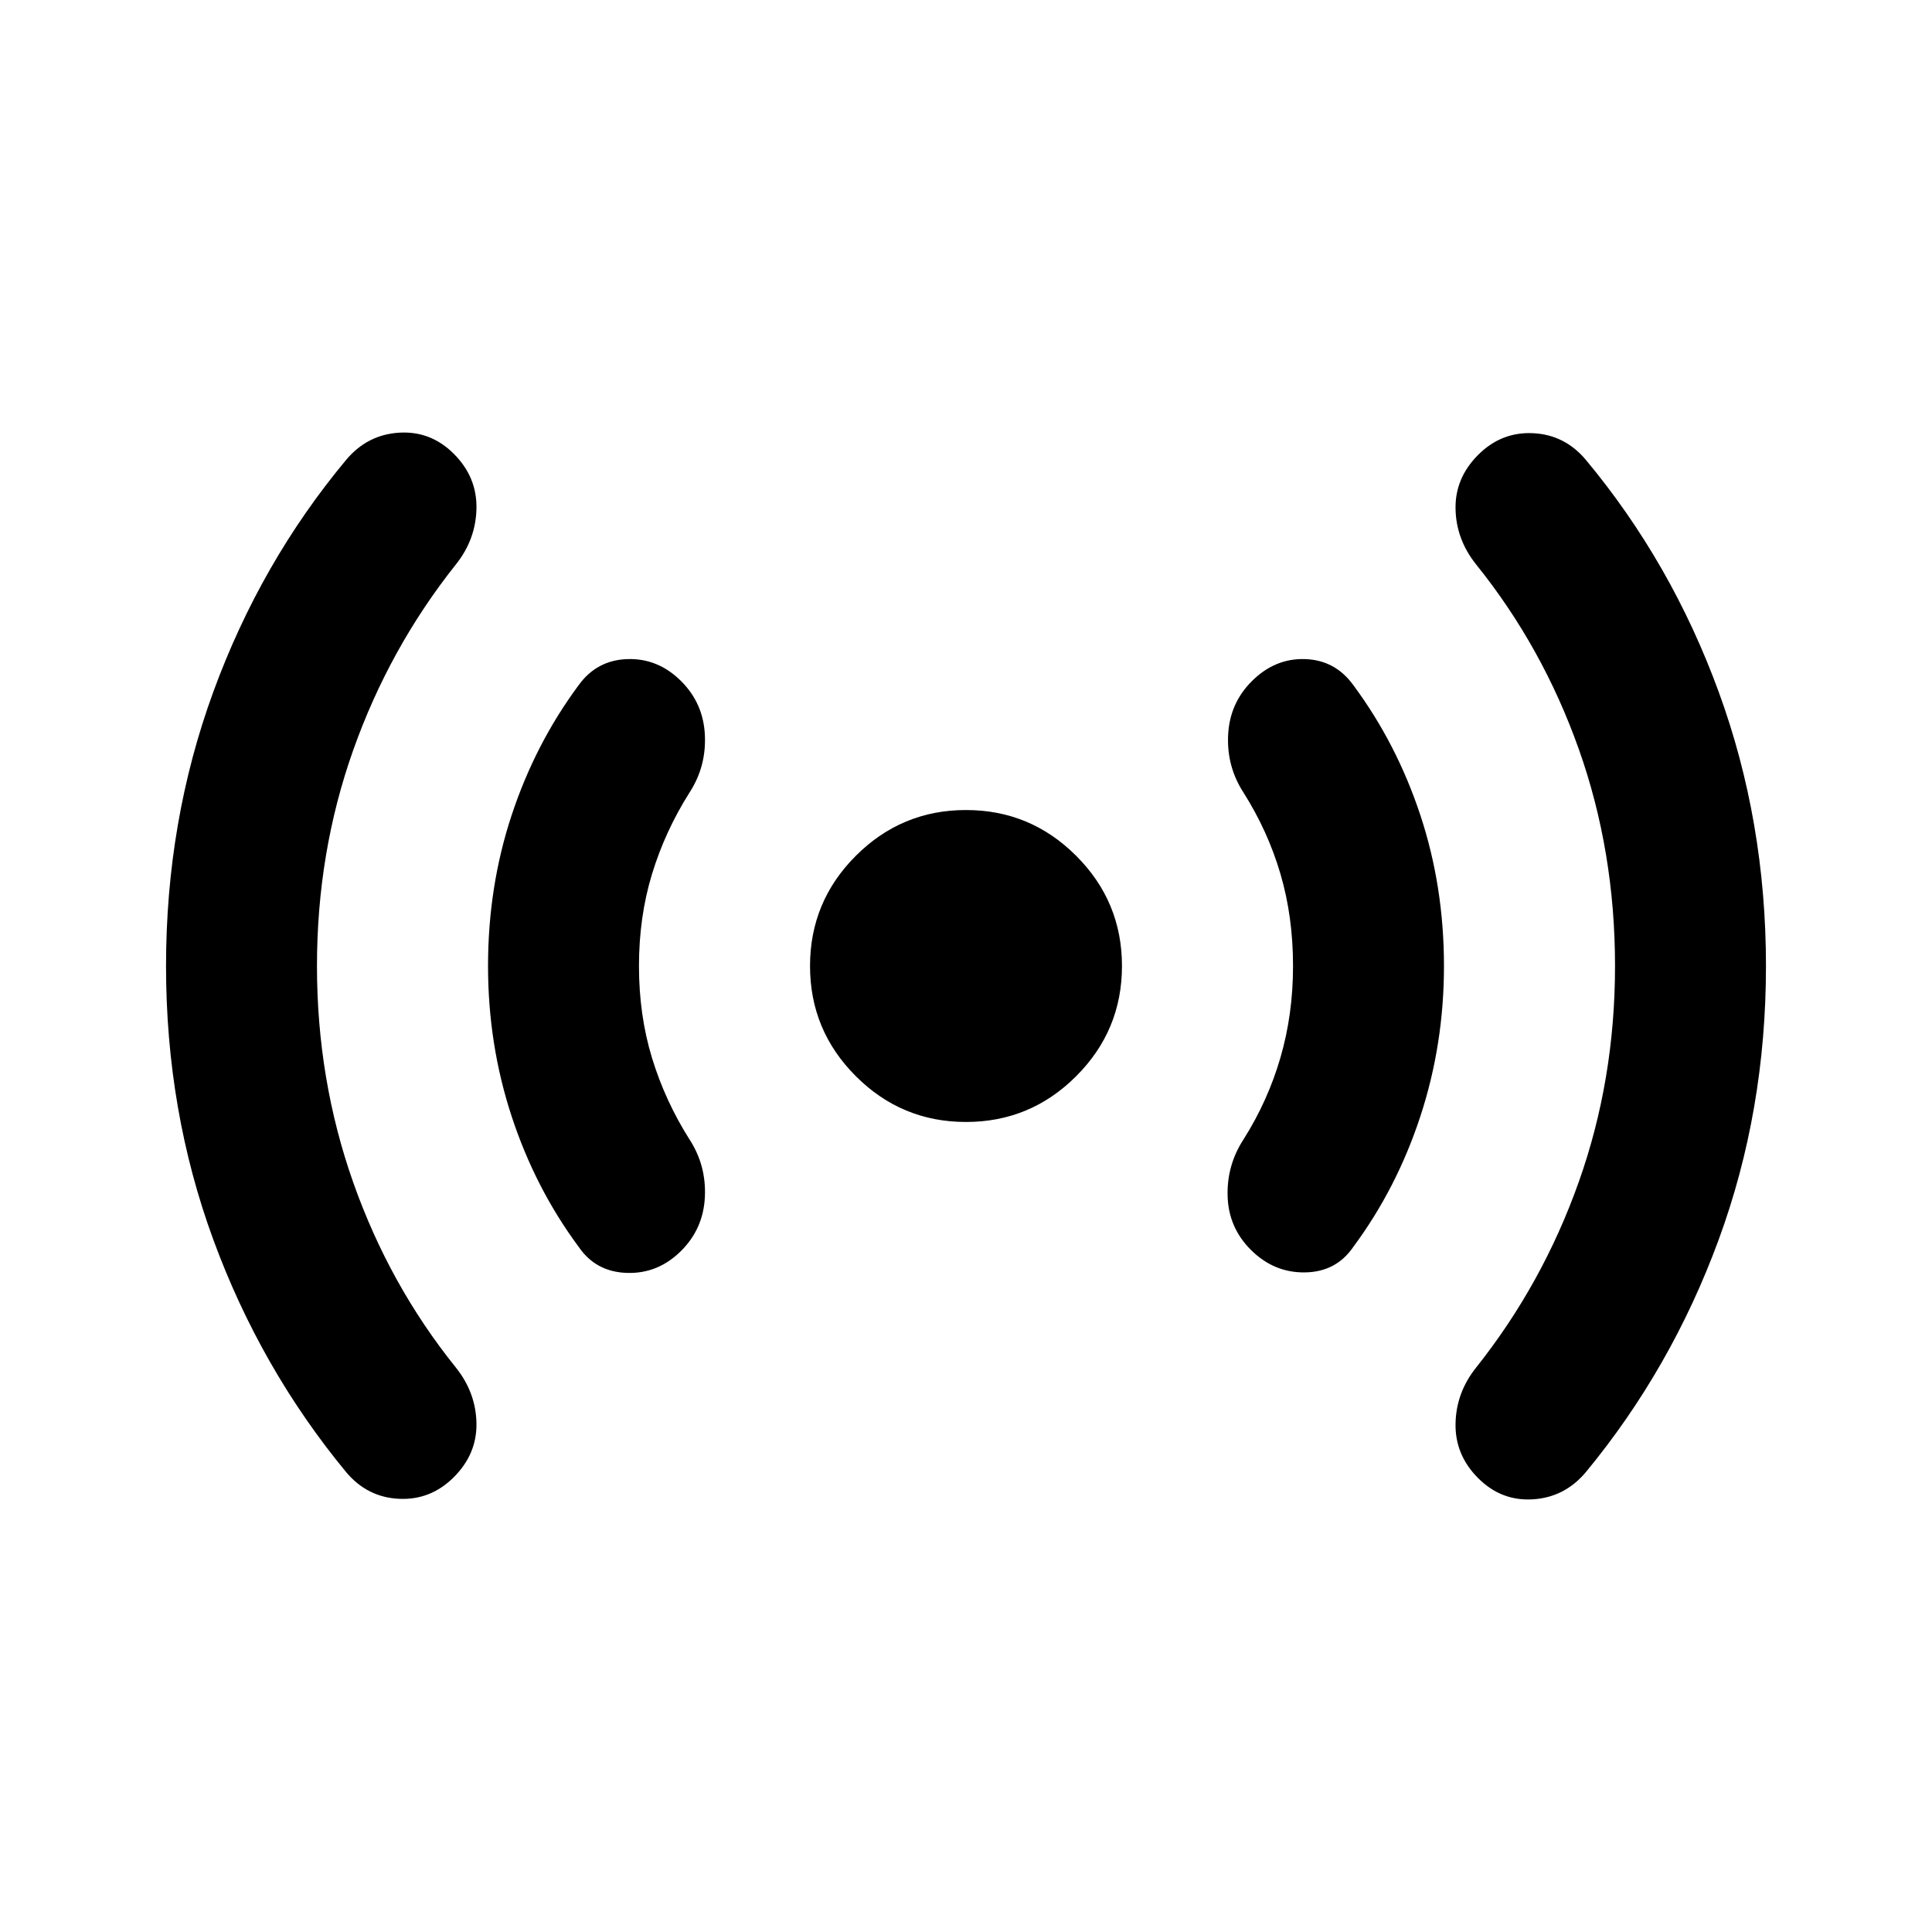 <svg xmlns="http://www.w3.org/2000/svg" viewBox="0 -960 960 960" fill="currentcolor"><path d="M157.5-480q0 56.5 18 107.5t51 92q10 12.5 10.25 27.75T225.5-226q-11.5 11.5-27.25 10.75T172-228.5Q129.5-280 106-344T82.5-480q0-72 23.5-136.25t66-115.25q10.5-12.5 26.25-13.5t27.25 10.5q11.5 11.5 11.25 27t-10.25 28q-33 41.5-51 92.25T157.5-480Zm160 0q0 24.5 6.5 45.75T342.5-394q8.5 13 7.75 28.75T338.5-338.5q-11.5 11.5-27 11t-24-13q-21.5-29-33.25-64.75T242.5-480q0-39.5 11.75-75t33.25-64.5q9-12.5 24.25-13t26.75 11q11 11 11.75 26.75T342.5-566q-12 19-18.5 40.25T317.5-480ZM480-402.5q-32 0-54.75-22.75T402.5-480q0-32 22.75-54.75T480-557.5q32 0 54.75 22.75T557.5-480q0 32-22.75 54.75T480-402.5ZM642.5-480q0-24.5-6.25-45.75T618-566q-8.5-13-7.75-28.75T622-621.5q11.5-11.5 26.5-11t24 13q21.5 29 33.25 64.5t11.75 75q0 39-11.75 74.75T672.5-340.5q-8.5 12.5-24 12.75t-27-11.25q-11-11-11.5-26.5t8-28.5q12-19 18.25-40.5t6.25-45.5Zm160 0q0-57-18-107.75t-51-91.75q-10-12.5-10.25-27.75T734.5-734q11.5-11.5 27.25-10.75T788-731.5q42.5 51 66 115.25T877.5-480q0 72-23.5 136t-66 115.5Q777.5-216 761.75-215t-27.25-10.5q-11.5-11.5-11.25-27t10.25-28q33-41.5 51-92.25t18-107.25Z"/></svg>